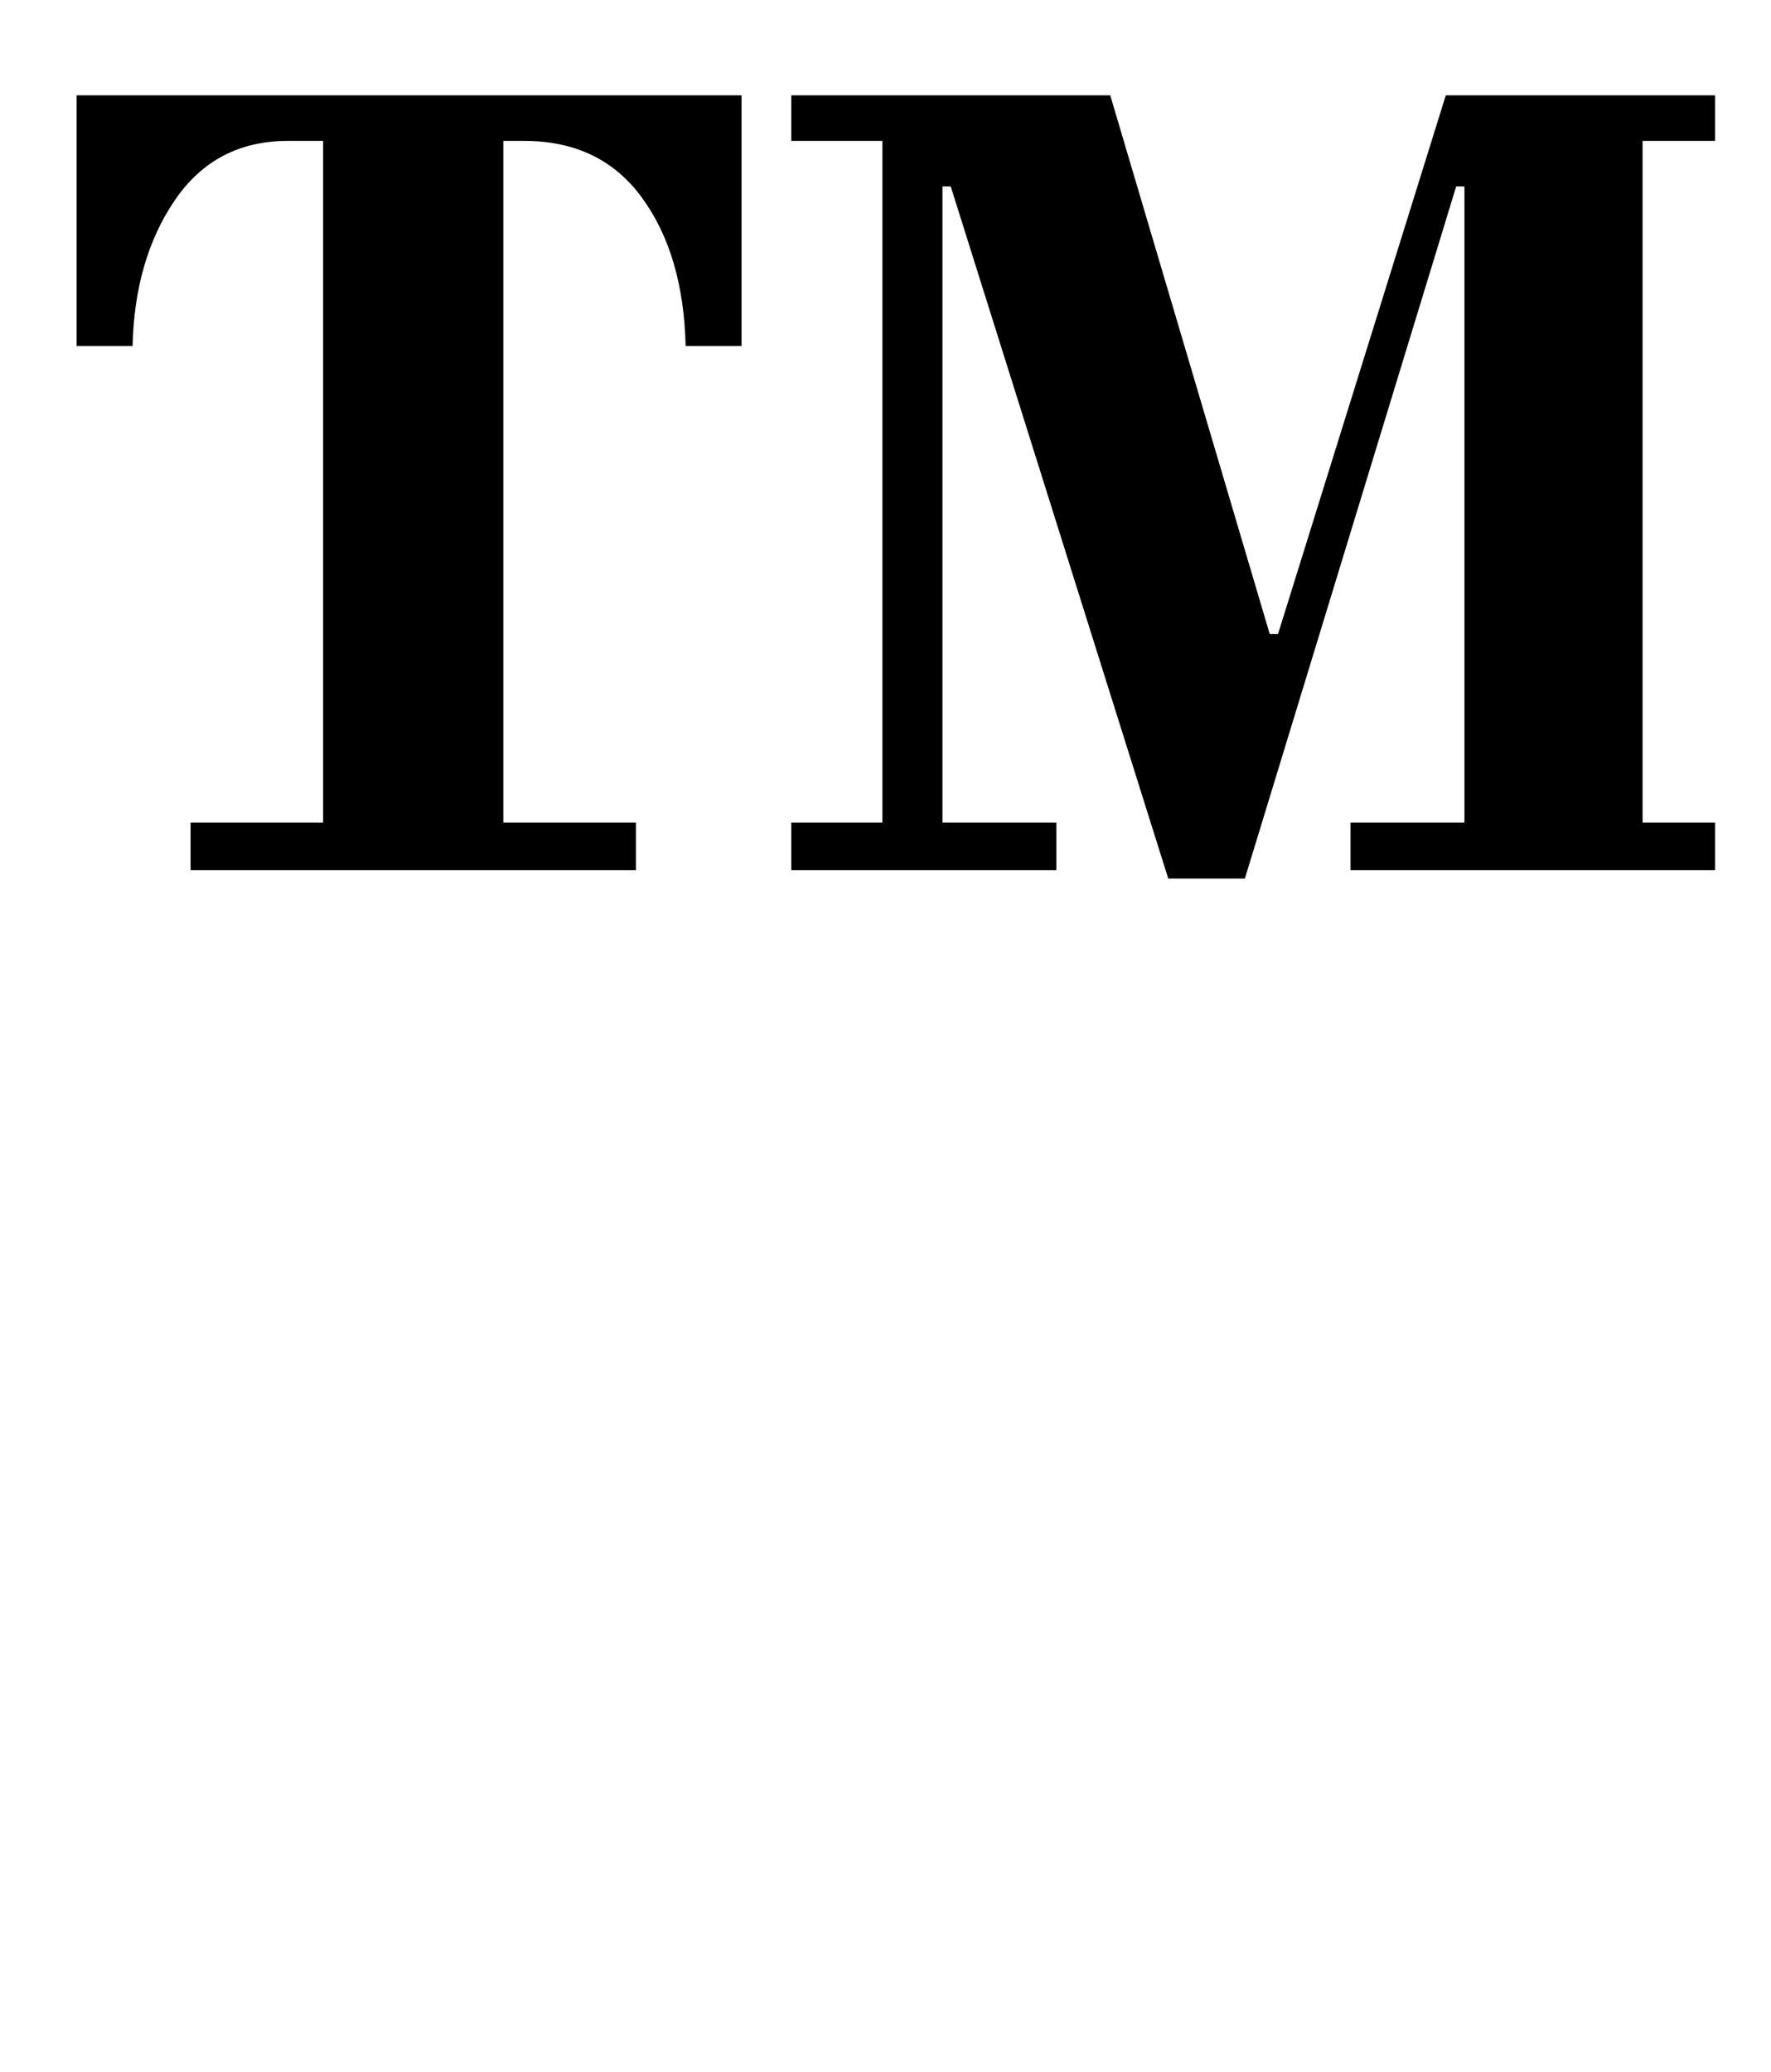 <?xml version="1.0" standalone="no"?>
<!DOCTYPE svg PUBLIC "-//W3C//DTD SVG 1.1//EN" "http://www.w3.org/Graphics/SVG/1.1/DTD/svg11.dtd" >
<svg xmlns="http://www.w3.org/2000/svg" xmlns:xlink="http://www.w3.org/1999/xlink" version="1.1" viewBox="-10 0 855 1000">
  <g transform="matrix(1 0 0 -1 0 800)">
   <path fill="currentColor"
d="M603 494h4l81 260h130v-22h-35v-329h35v-23h-176v23h55v307h-4l-102 -334h-37l-105 334h-4v-307h55v-23h-128v23h44v329h-44v22h154zM27 754h321v-121h-27q-1 44 -21 71.5t-57 27.5h-10v-329h64v-23h-215v23h64v329h-17q-35 0 -54.5 -28.5t-20.5 -70.5h-27v121z" />
  </g>

</svg>
